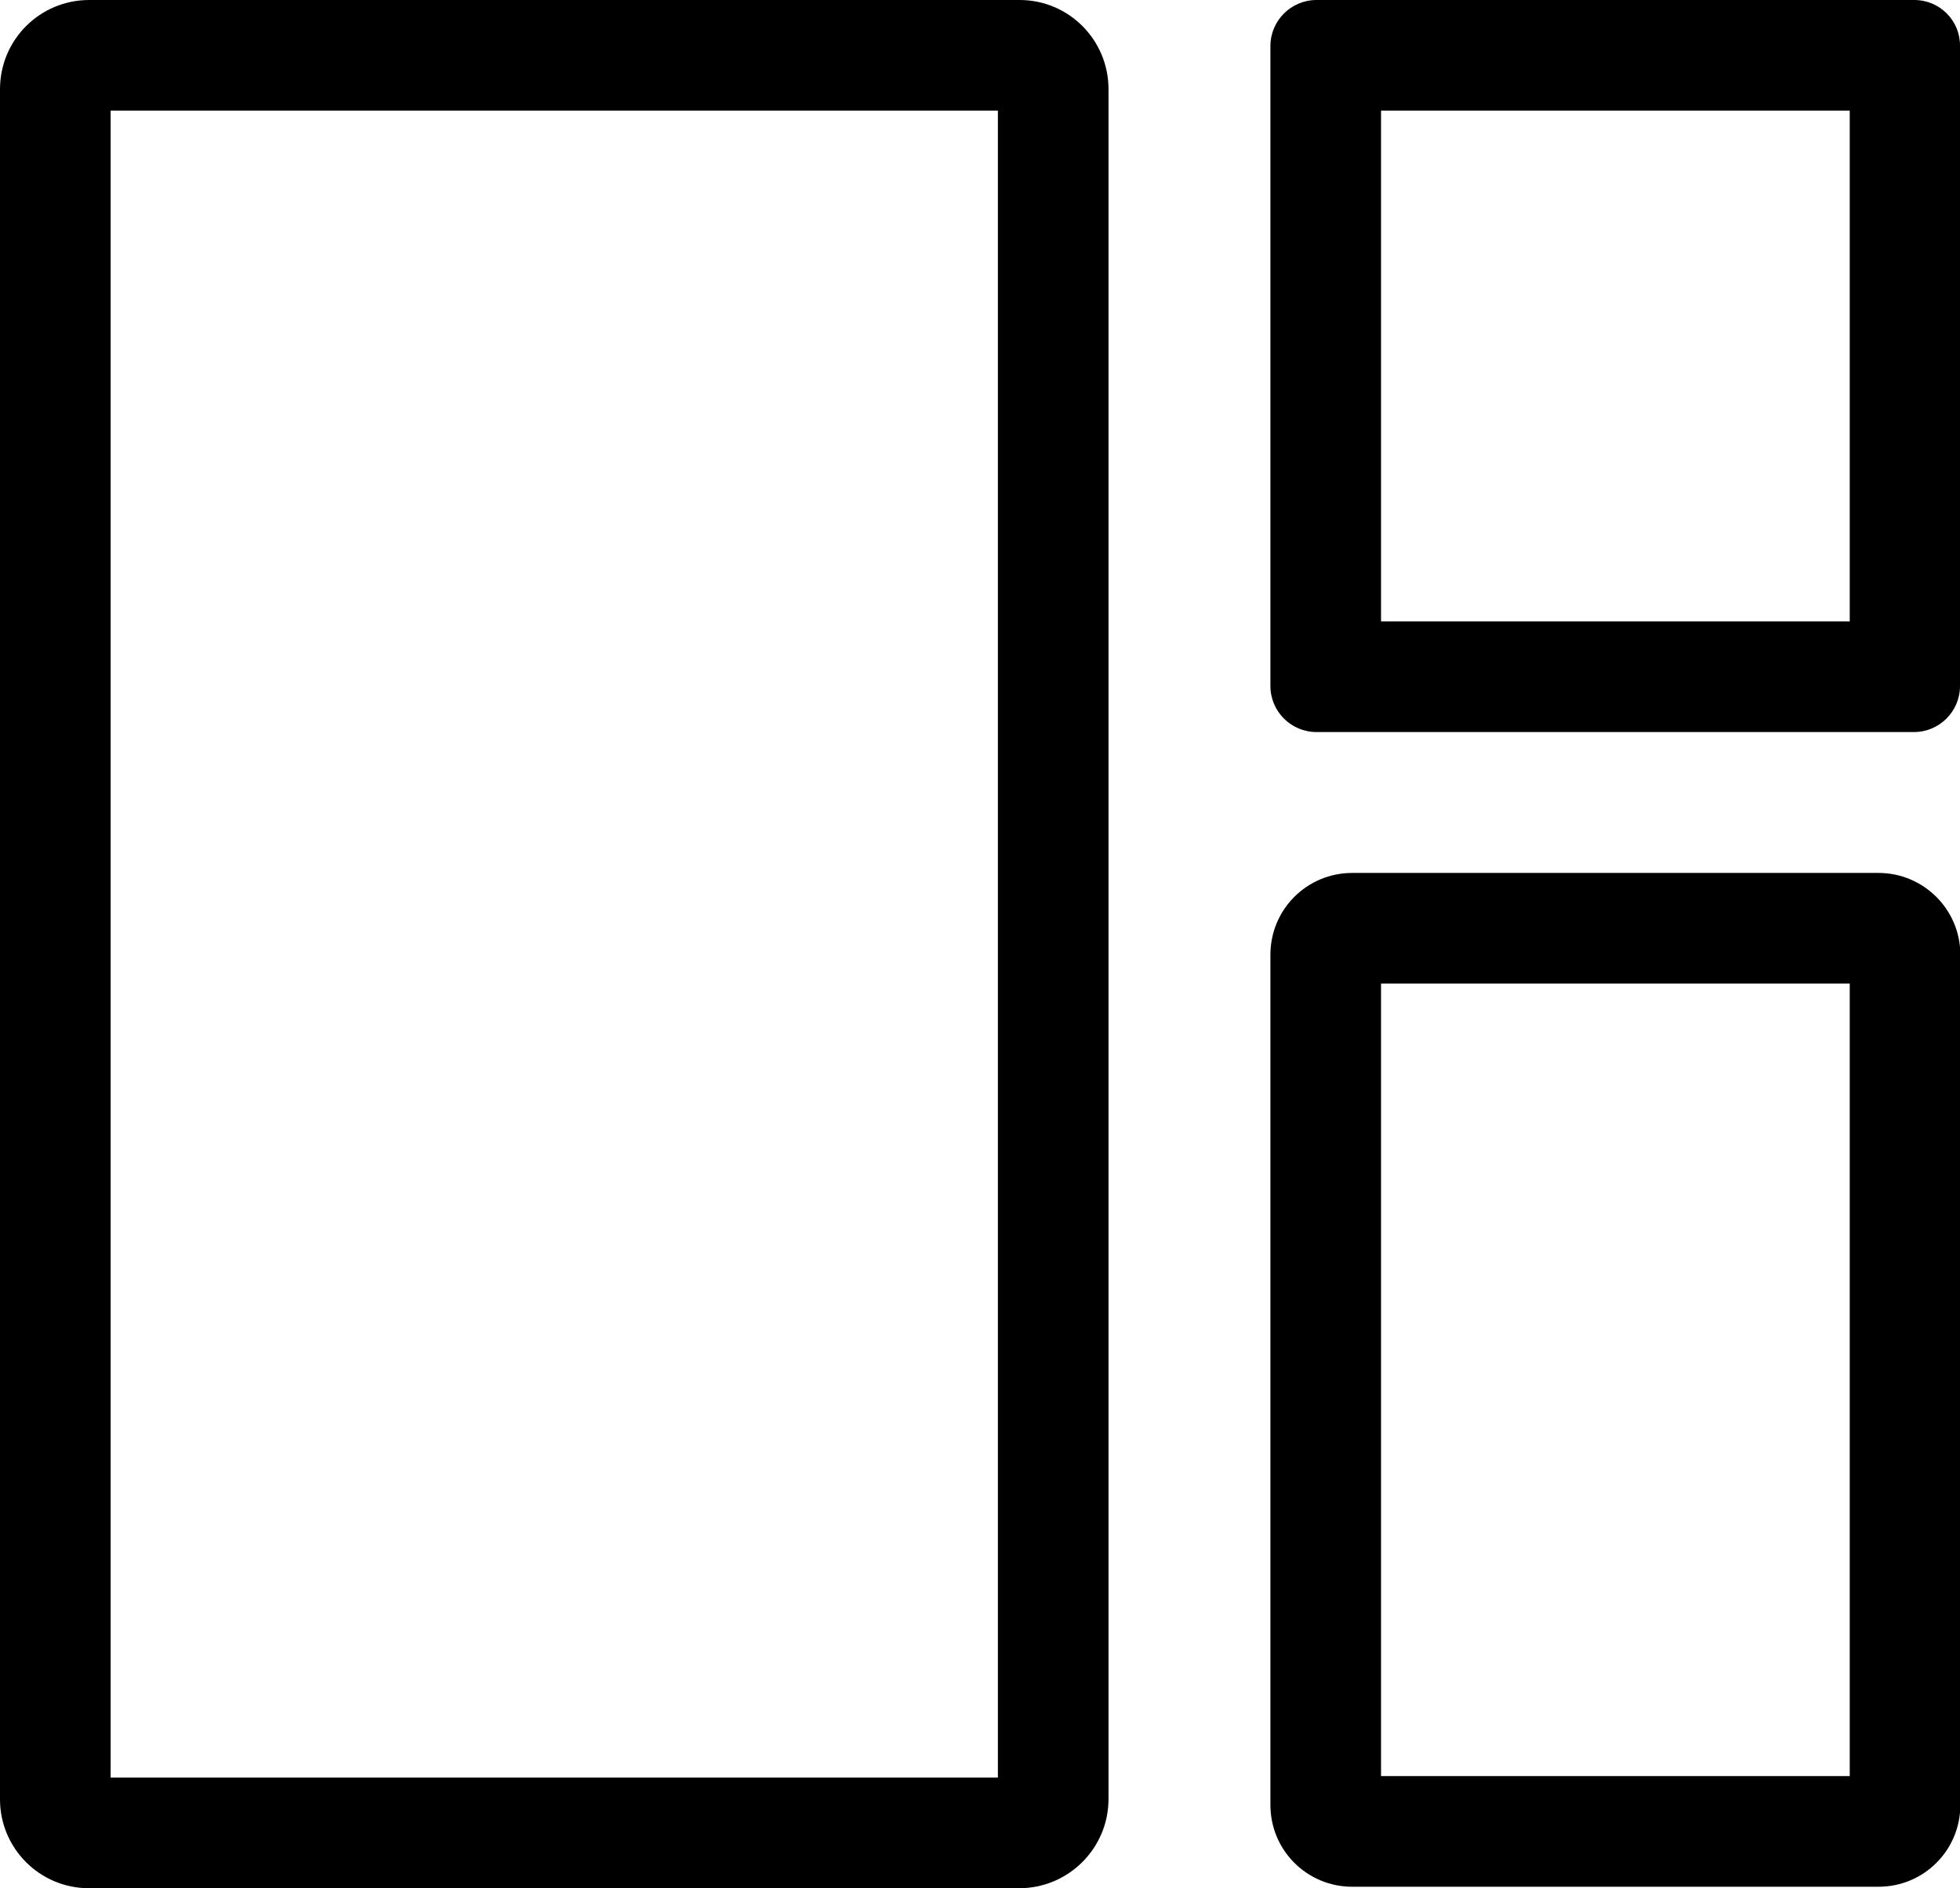 <?xml version="1.0" encoding="utf-8"?>
<!-- Generator: Adobe Illustrator 22.1.0, SVG Export Plug-In . SVG Version: 6.00 Build 0)  -->
<svg version="1.1" id="Layer_1" xmlns="http://www.w3.org/2000/svg" xmlns:xlink="http://www.w3.org/1999/xlink" x="0px" y="0px"
	 viewBox="0 0 531.5 512" style="enable-background:new 0 0 531.5 512;" xml:space="preserve">
<title>Asset 420</title>
<g id="Layer_2_1_">
	<g id="Template_copy">
		<path d="M276.5,0H24.2C10.8,0,0,10.8,0,24.2c0,0,0,0,0,0v463.7C0,501.2,10.8,512,24.1,512c0,0,0,0,0,0h252.3
			c13.3,0,24.2-10.8,24.2-24.2l0,0V24.2C300.6,10.8,289.8,0,276.5,0C276.5,0,276.5,0,276.5,0z M270.6,482H30V30h240.6V482z"/>
		<path d="M357,198.5h162c6.9,0,12.5-5.6,12.5-12.5c0,0,0,0,0-0.1V12.5C531.6,5.6,526,0,519.1,0c0,0,0,0-0.1,0H357
			c-6.9,0-12.5,5.6-12.5,12.5c0,0,0,0,0,0V186C344.5,192.9,350.1,198.5,357,198.5C357,198.5,357,198.5,357,198.5z M374.5,30h127.1
			v138.5H374.5V30z M509.4,236.7H366.7c-12.3,0-22.2,9.9-22.2,22.2c0,0,0,0,0,0v230.5c0,12.3,9.9,22.2,22.2,22.2h0h142.7
			c12.3,0,22.2-9.9,22.2-22.2V258.9C531.6,246.6,521.6,236.7,509.4,236.7C509.4,236.7,509.4,236.7,509.4,236.7z M501.6,481.6H374.5
			V266.7h127.1L501.6,481.6z"/>
	</g>
</g>
</svg>
